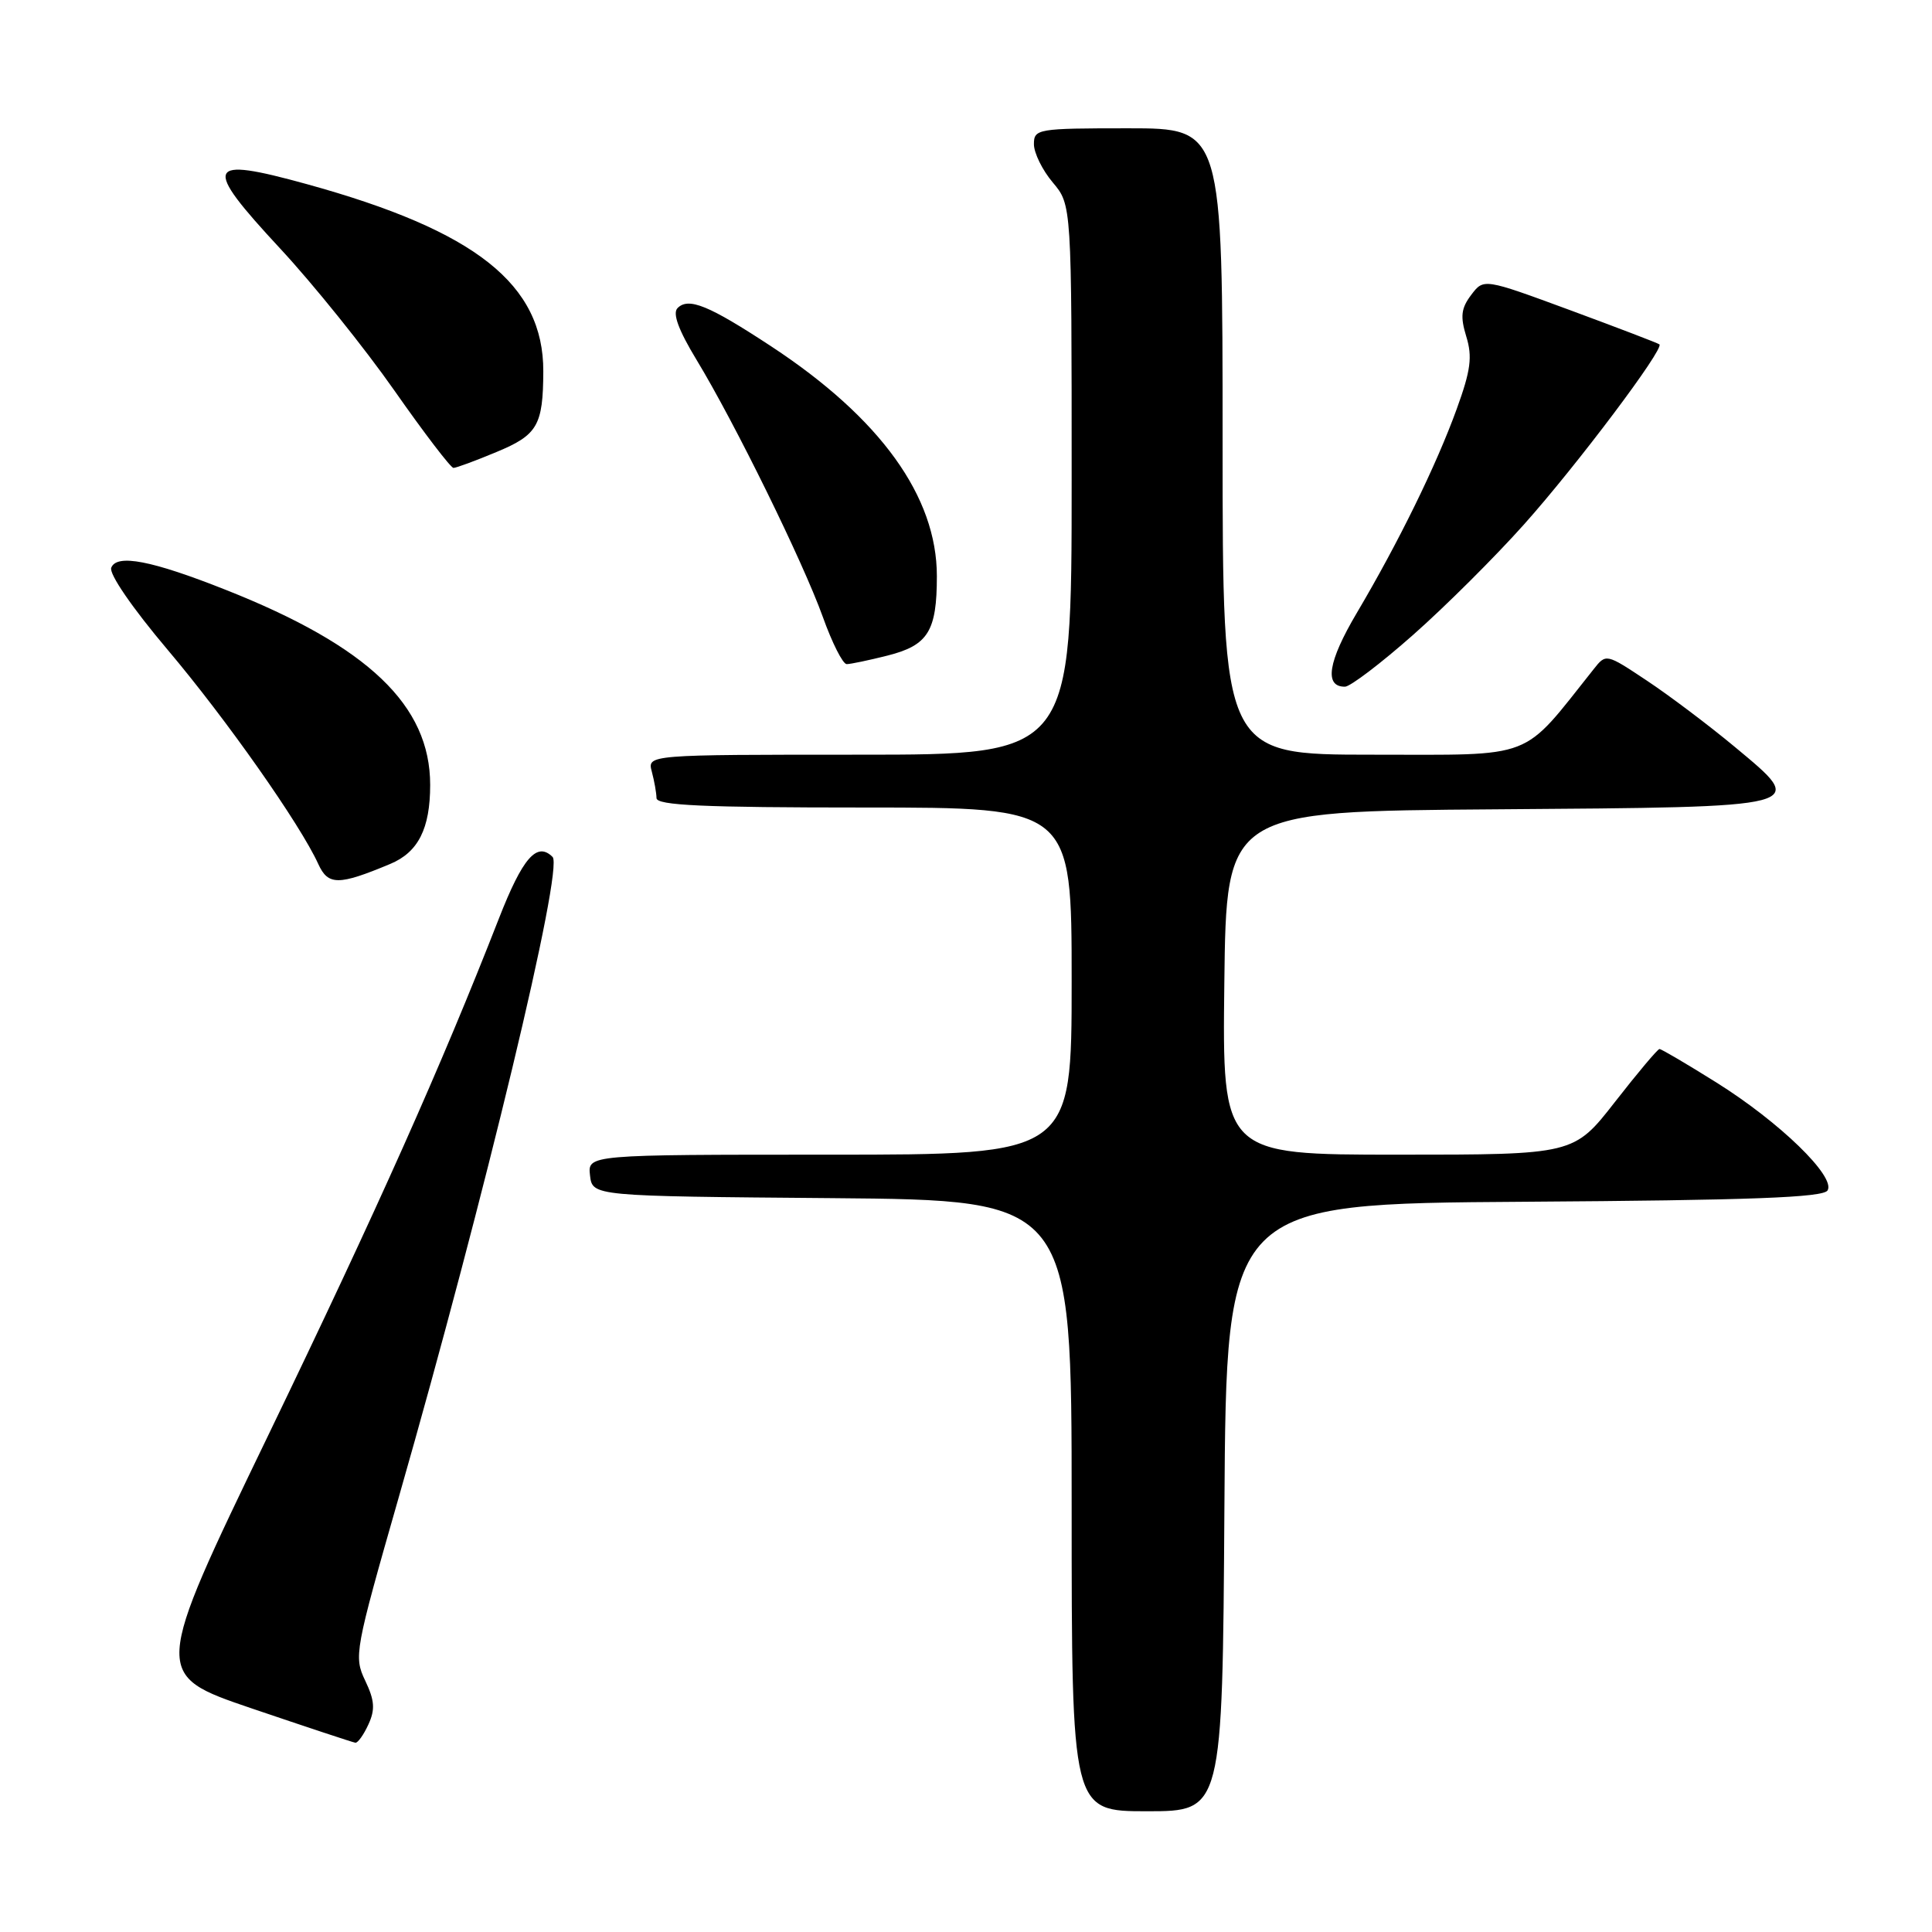 <?xml version="1.0" encoding="UTF-8" standalone="no"?>
<!DOCTYPE svg PUBLIC "-//W3C//DTD SVG 1.1//EN" "http://www.w3.org/Graphics/SVG/1.1/DTD/svg11.dtd" >
<svg xmlns="http://www.w3.org/2000/svg" xmlns:xlink="http://www.w3.org/1999/xlink" version="1.1" viewBox="0 0 256 256">
 <g >
 <path fill="currentColor"
d=" M 162.24 199.75 C 162.50 159.50 162.50 159.50 201.95 159.24 C 231.99 159.04 241.58 158.68 242.16 157.74 C 243.28 155.93 235.80 148.67 227.42 143.43 C 223.52 140.99 220.14 139.00 219.89 139.00 C 219.65 139.00 217.00 142.15 214.00 146.00 C 208.54 153.00 208.54 153.00 185.25 153.00 C 161.96 153.00 161.96 153.00 162.23 130.25 C 162.50 107.50 162.50 107.50 198.14 107.24 C 240.09 106.93 239.59 107.06 229.86 98.96 C 226.42 96.10 221.18 92.15 218.21 90.18 C 212.81 86.59 212.81 86.59 211.16 88.68 C 201.47 100.85 203.68 100.00 181.88 100.00 C 162.00 100.00 162.00 100.00 162.00 58.50 C 162.00 17.00 162.00 17.00 149.50 17.00 C 137.46 17.00 137.00 17.08 137.00 19.11 C 137.00 20.26 138.12 22.55 139.50 24.18 C 142.00 27.15 142.00 27.15 142.00 63.58 C 142.00 100.00 142.00 100.00 113.88 100.00 C 85.77 100.00 85.77 100.00 86.37 102.25 C 86.70 103.49 86.98 105.06 86.99 105.75 C 87.00 106.72 93.17 107.00 114.50 107.00 C 142.00 107.00 142.00 107.00 142.00 130.00 C 142.00 153.00 142.00 153.00 109.93 153.00 C 77.87 153.00 77.87 153.00 78.18 155.75 C 78.50 158.50 78.50 158.50 110.25 158.76 C 142.00 159.03 142.00 159.03 142.00 199.51 C 142.00 240.00 142.00 240.00 151.99 240.00 C 161.98 240.00 161.98 240.00 162.24 199.75 Z  M 48.82 228.49 C 49.73 226.51 49.64 225.31 48.39 222.69 C 46.87 219.50 47.00 218.78 52.83 198.42 C 64.26 158.53 74.71 115.04 73.22 113.55 C 71.14 111.48 69.25 113.66 66.09 121.75 C 58.47 141.26 50.08 160.06 35.53 190.21 C 20.23 221.91 20.23 221.91 33.37 226.38 C 40.59 228.83 46.77 230.88 47.09 230.92 C 47.41 230.96 48.19 229.87 48.82 228.49 Z  M 51.70 114.48 C 55.42 112.93 57.00 109.80 57.00 104.00 C 57.00 93.47 48.79 85.63 29.92 78.16 C 20.09 74.26 15.46 73.37 14.74 75.23 C 14.43 76.04 17.54 80.57 22.18 86.06 C 29.96 95.26 39.78 109.22 42.18 114.50 C 43.48 117.34 44.86 117.34 51.70 114.48 Z  M 187.25 84.12 C 191.52 80.35 198.12 73.77 201.93 69.50 C 208.93 61.67 220.58 46.17 219.88 45.63 C 219.67 45.46 214.35 43.43 208.05 41.10 C 196.60 36.88 196.60 36.88 194.94 39.08 C 193.60 40.85 193.48 41.94 194.29 44.59 C 195.12 47.28 194.88 49.08 193.02 54.20 C 190.33 61.63 185.32 71.86 179.77 81.24 C 175.96 87.68 175.43 91.02 178.22 90.99 C 178.92 90.98 182.99 87.89 187.25 84.12 Z  M 117.59 86.87 C 122.98 85.51 124.14 83.65 124.14 76.34 C 124.14 65.79 116.66 55.41 102.20 45.90 C 93.92 40.46 91.24 39.36 89.78 40.82 C 89.09 41.51 89.89 43.71 92.29 47.67 C 97.38 56.06 106.41 74.46 109.03 81.75 C 110.26 85.19 111.68 88.00 112.19 88.00 C 112.70 88.00 115.13 87.49 117.59 86.87 Z  M 65.77 59.90 C 71.23 57.64 71.96 56.38 71.99 49.21 C 72.02 37.68 63.06 30.58 40.66 24.40 C 27.20 20.69 26.75 21.76 37.12 32.93 C 41.50 37.64 48.31 46.11 52.26 51.75 C 56.21 57.39 59.73 62.00 60.09 62.00 C 60.44 62.00 63.00 61.06 65.77 59.90 Z "/>
</g>
</svg>